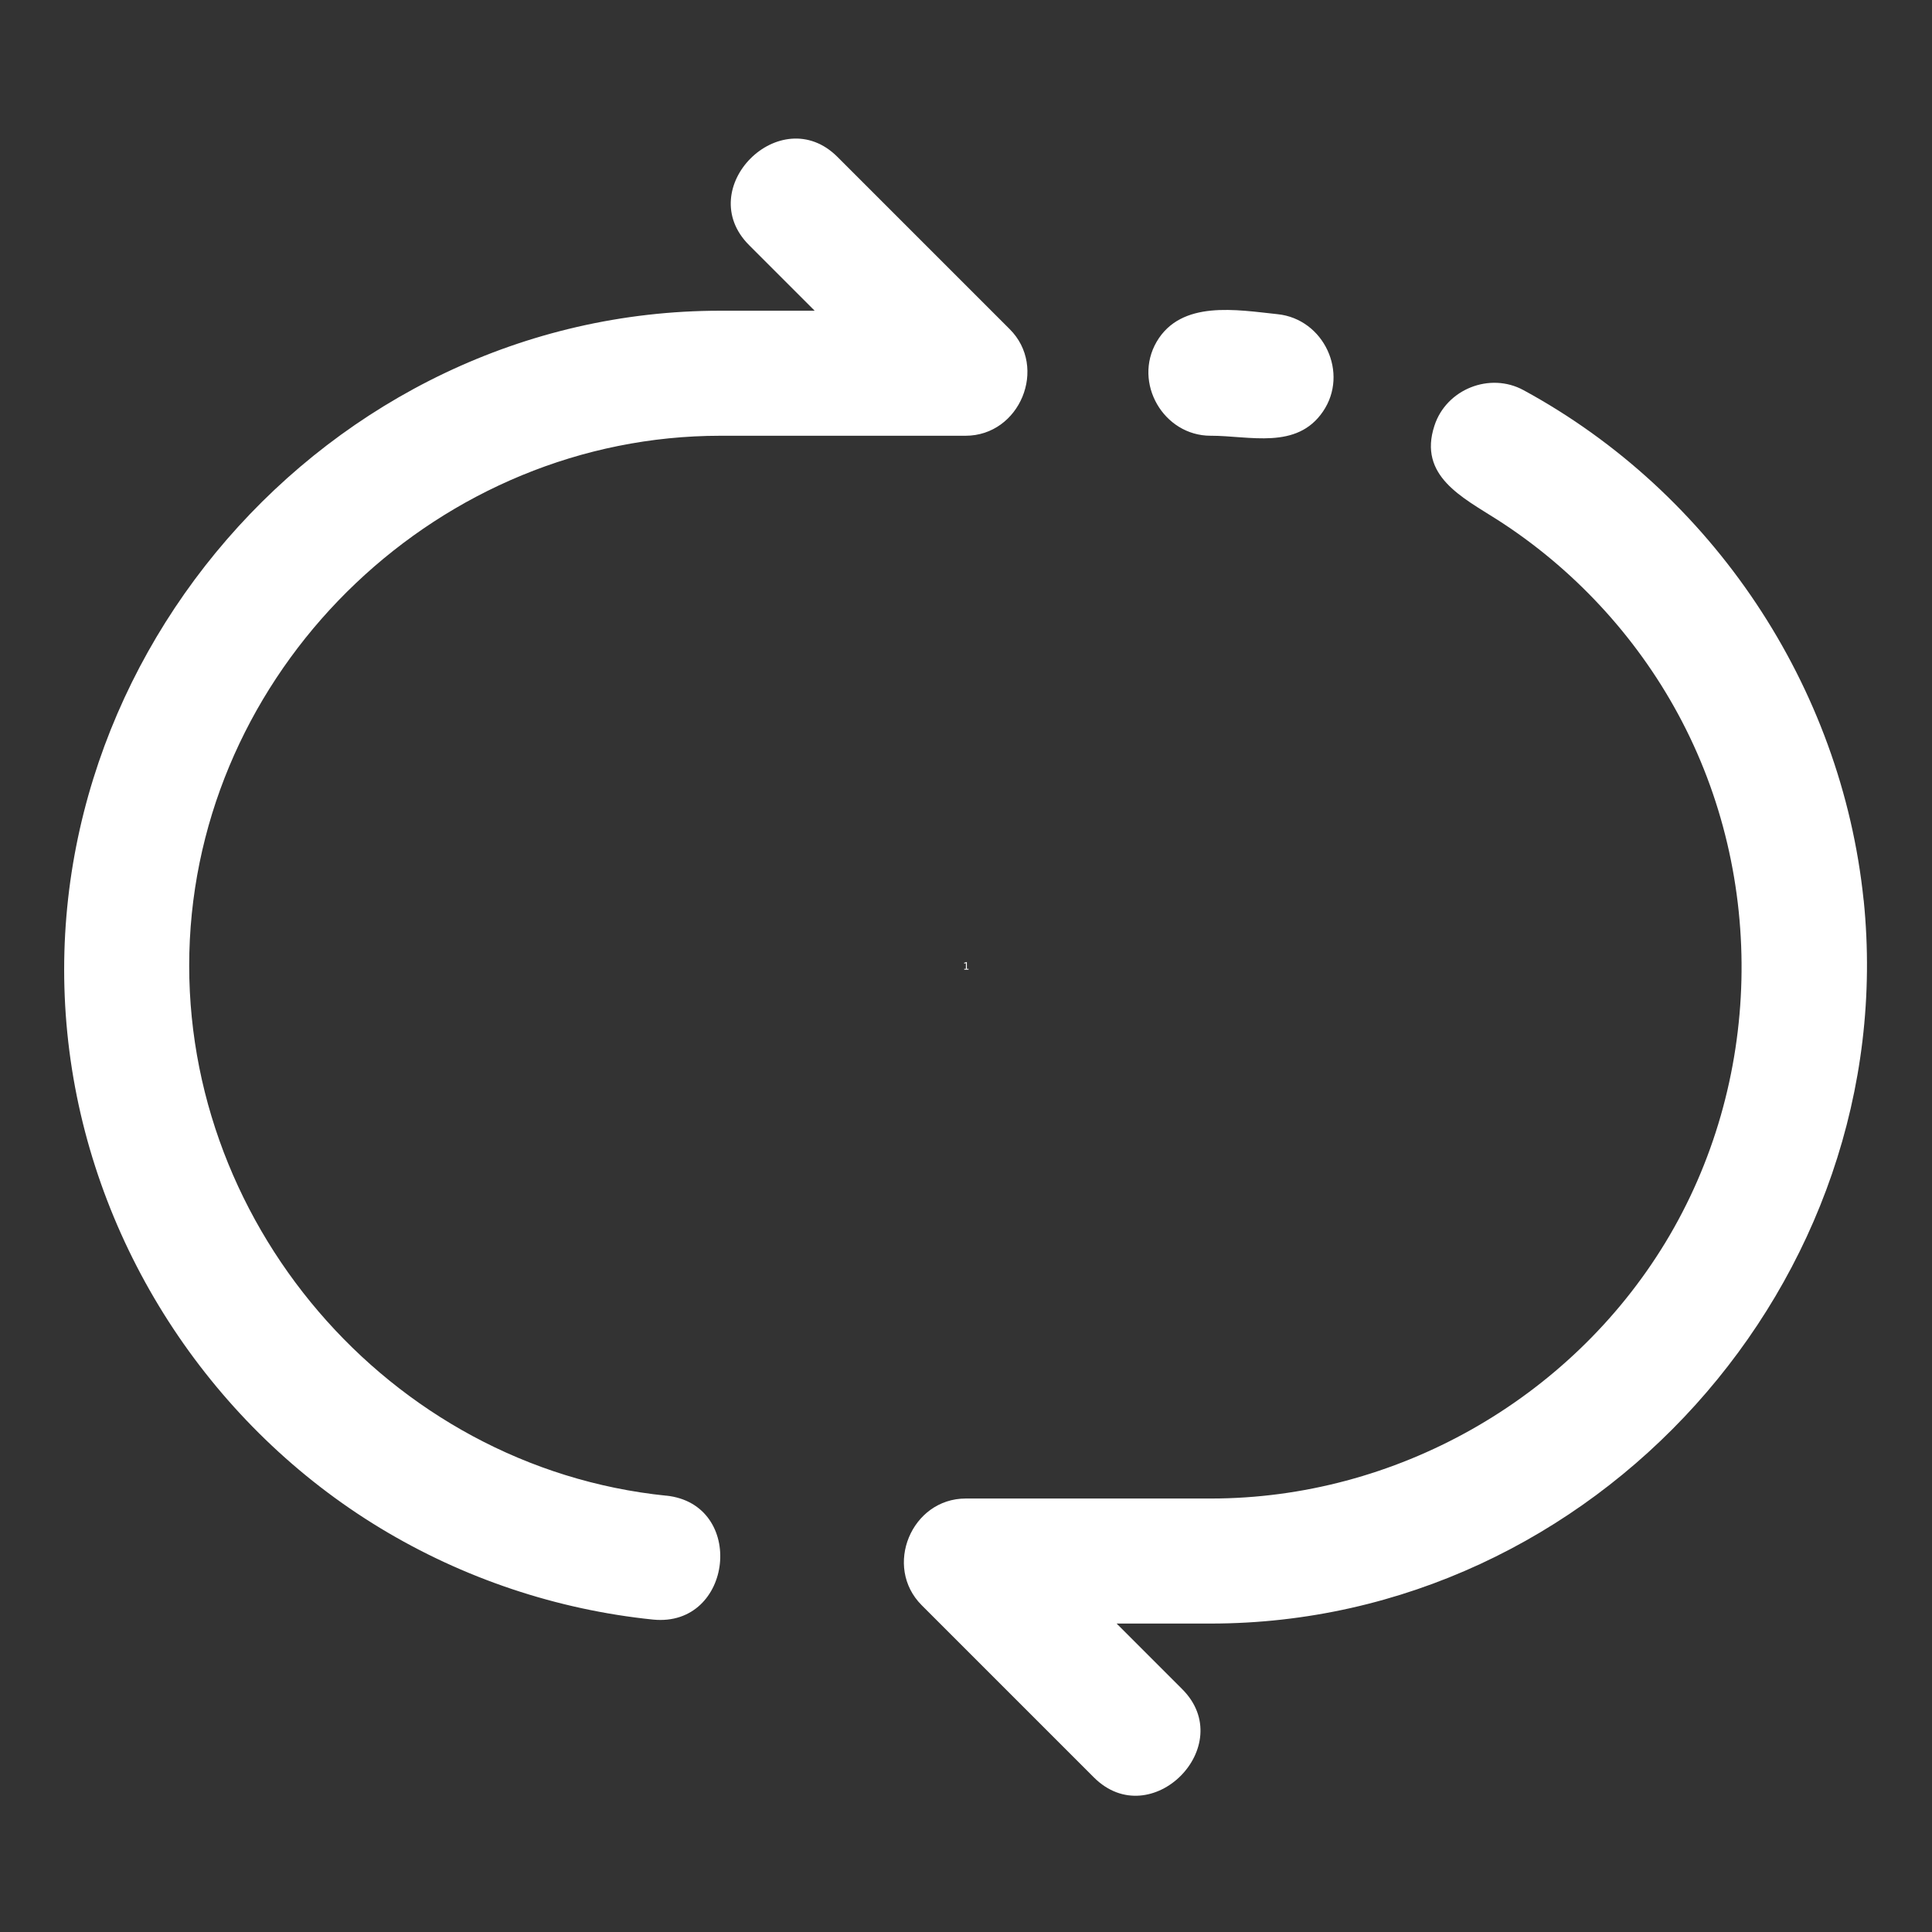 <?xml version="1.0" standalone="no"?><!DOCTYPE svg PUBLIC "-//W3C//DTD SVG 1.1//EN" "http://www.w3.org/Graphics/SVG/1.1/DTD/svg11.dtd"><svg t="1574332203393" class="icon" viewBox="0 0 1024 1024" version="1.1" xmlns="http://www.w3.org/2000/svg" p-id="2729" xmlns:xlink="http://www.w3.org/1999/xlink" width="200" height="200"><rect x="0" y="0" width="1024" height="1024" fill="#333333" stroke="none"/><defs><style type="text/css"></style></defs><path d="M987.756 477.122c-11.646-113.361-80.128-215.937-180.243-270.32-17.846-9.727-40.938-0.545-47.227 18.805-8.758 26.607 14.848 38.042 33.236 49.791 39.959 25.541 73.284 61.333 95.849 102.999 47.227 87.073 44.668 195.637-6.739 280.256-50.758 83.442-143.173 135.593-240.82 135.593h-129.91c-28.853 0-43.806 36.114-23.398 56.539l91.253 91.253c30.238 30.238 76.931-16.778 46.793-46.799l-34.72-34.72h50.009c203.227-0.097 366.463-181.426 345.957-383.351-1.181-11.646 1.181 11.646 0 0v0zM641.685 230.946c20.723 0 45.616 7.584 59.508-12.817 13.898-20.305 0.545-49.044-24.043-51.602-21.475-2.25-51.062-7.691-64.115 14.637-12.602 21.695 3.636 49.79 28.63 49.79v0zM353.097 792.742c-147.341-15.075-259.847-146.921-252.478-294.675 7.476-147.77 133.445-267.108 281.201-267.108h129.91c28.853 0 43.803-36.219 23.398-56.539l-91.253-91.253c-30.137-30.137-77.036 16.656-46.799 46.799l34.72 34.72h-50.005c-208.769 0-373.847 190.817-344.367 397.243 14.63 102.252 75.755 194.461 164.117 247.989 43.906 26.607 93.593 43.283 144.66 48.501 42.518 4.176 49.461-61.333 6.839-65.708-9.404-0.972 18.157 1.914 0 0v0zM353.097 792.742z" fill="#ffffff" p-id="2730"></path><path d="M513.348 513.948h-2.289v-0.436h0.895v-3.032l-0.919 0.266v-0.464l1.419-0.413v3.645h0.892v0.436zM513.348 513.948z" fill="#ffffff" p-id="2731"></path></svg>